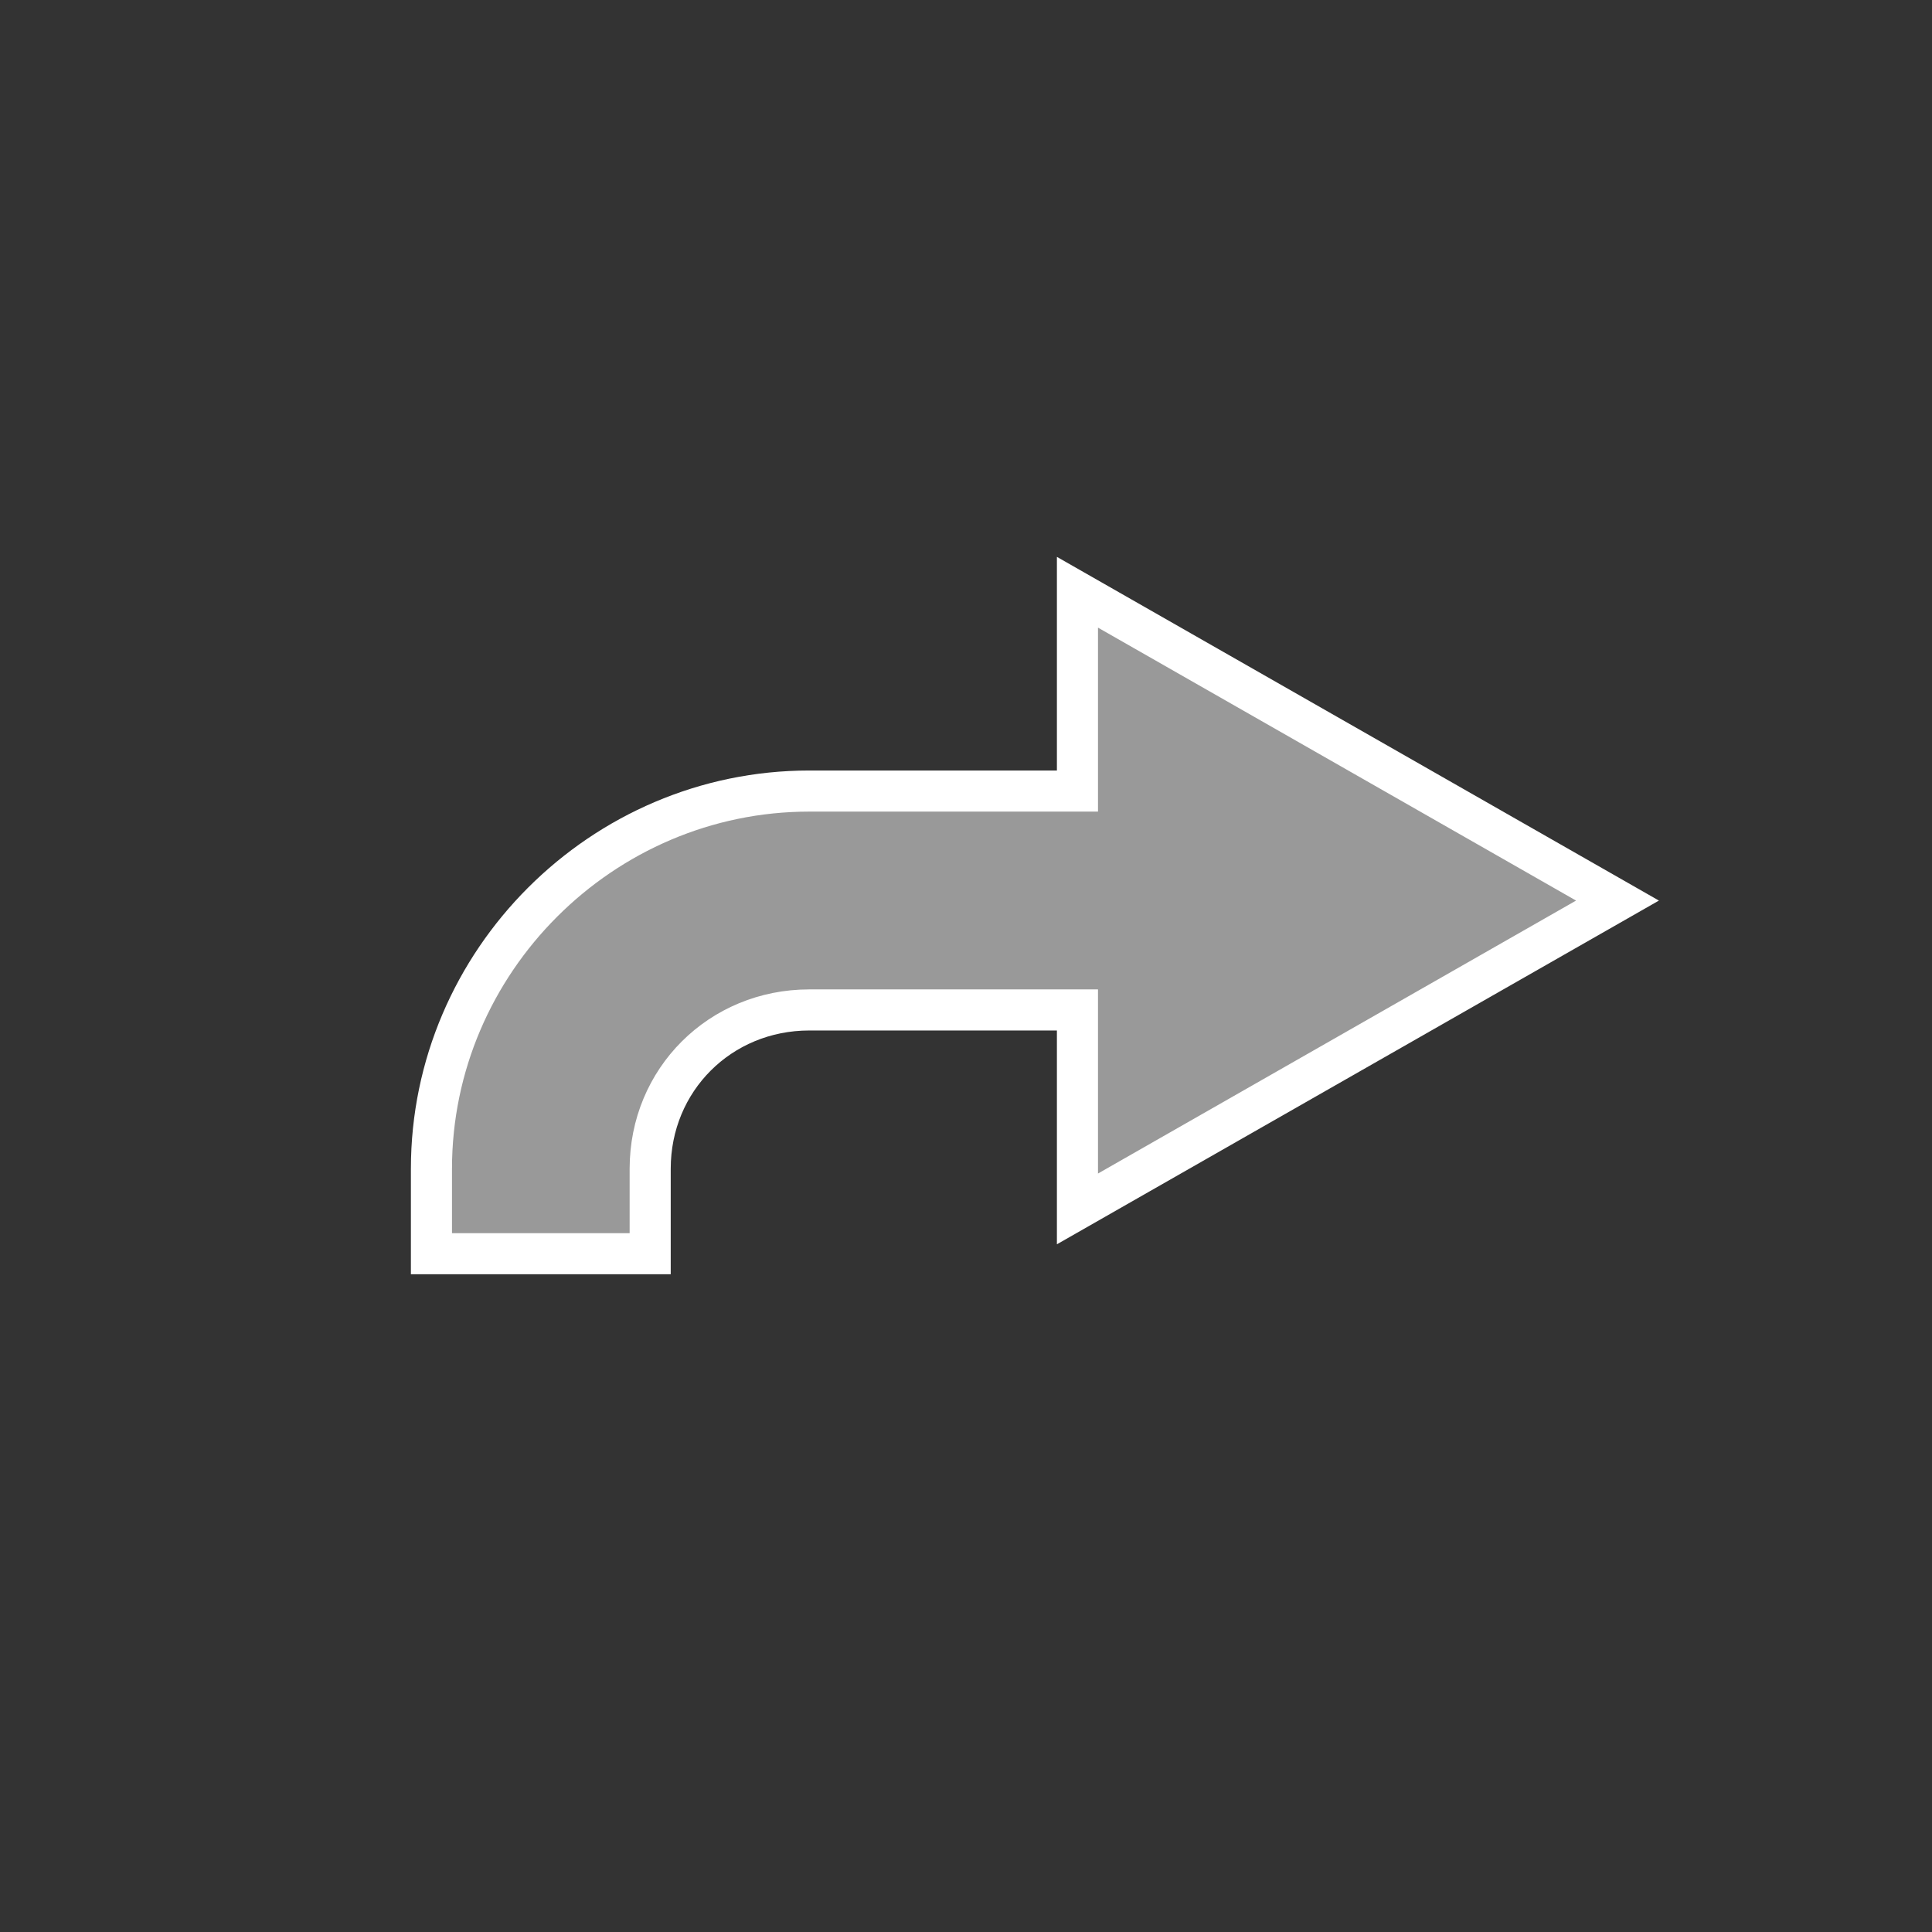 <?xml version="1.0" encoding="UTF-8" standalone="no"?>
<svg
   xmlns:dc="http://purl.org/dc/elements/1.1/"
   xmlns:cc="http://creativecommons.org/ns#"
   xmlns:rdf="http://www.w3.org/1999/02/22-rdf-syntax-ns#"
   xmlns:svg="http://www.w3.org/2000/svg"
   xmlns="http://www.w3.org/2000/svg"
   xmlns:xlink="http://www.w3.org/1999/xlink"
   style="enable-background:new"
   id="svg5"
   version="1.1"
   viewBox="0 0 12.507 12.507"
   height="47.271"
   width="47.271">
  <rect x="0" y="0" width="12.507" height="12.507" fill="#333333" stroke="none"/>
  <defs
     id="defs2">
    <linearGradient
       gradientTransform="matrix(-0.106,0.116,0.116,0.106,1979.35,-142.336)"
       id="action_blanc">
      <stop
         id="stop34826"
         offset="0"
         style="stop-color:#ffffff;stop-opacity:1;" />
    </linearGradient>
    <linearGradient
       gradientTransform="matrix(0.778,0,0,0.779,-86.734,2137.731)"
       id="fond_base_40">
      <stop
         id="stop31971"
         offset="0"
         style="stop-color:#999999;stop-opacity:1;" />
    </linearGradient>
    <linearGradient
       gradientUnits="userSpaceOnUse"
       y2="1117.434"
       x2="181.081"
       y1="1117.434"
       x1="174.956"
       gradientTransform="scale(1.319,0.758)"
       id="linearGradient6963"
       xlink:href="#fond_base_40" />
    <linearGradient
       gradientUnits="userSpaceOnUse"
       y2="1117.434"
       x2="181.081"
       y1="1117.434"
       x1="174.956"
       gradientTransform="scale(1.319,0.758)"
       id="linearGradient6965"
       xlink:href="#action_blanc" />
  </defs>
  <g
     transform="translate(-228.968,-836.995)"
     style="display:inline"
     id="layer1">
    <g
       style="display:inline"
       transform="matrix(-1,0,0,1,470.443,-6.694)"
       id="g170715">
      <g
         id="use170711"
         transform="translate(157.906,772.27)"
         style="fill:none">
        <rect
           style="opacity:1;vector-effect:none;fill:none;fill-opacity:1;stroke:none;stroke-width:0.276;stroke-linecap:butt;stroke-linejoin:miter;stroke-miterlimit:4;stroke-dasharray:none;stroke-dashoffset:0;stroke-opacity:1;paint-order:markers stroke fill"
           id="rect5354"
           width="12.507"
           height="12.507"
           x="71.062"
           y="71.418" />
      </g>
      <path
         d="m 234.5,847.523 -3.496,1.996 3.496,1.996 v -1.288 h 1.736 c 0.577,0 1.03,0.452 1.03,1.028 v 0.55 h 1.416 v -0.55 c 0,-1.342 -1.104,-2.445 -2.446,-2.445 H 234.5 Z"
         style="display:inline;vector-effect:none;fill:url(#linearGradient6963);fill-opacity:1;stroke:url(#linearGradient6965);stroke-width:0.266;stroke-linecap:square;stroke-linejoin:miter;stroke-miterlimit:4;stroke-dasharray:none;stroke-dashoffset:0;stroke-opacity:1;paint-order:fill markers stroke"
         id="path170713" />
    </g>
  </g>
</svg>
